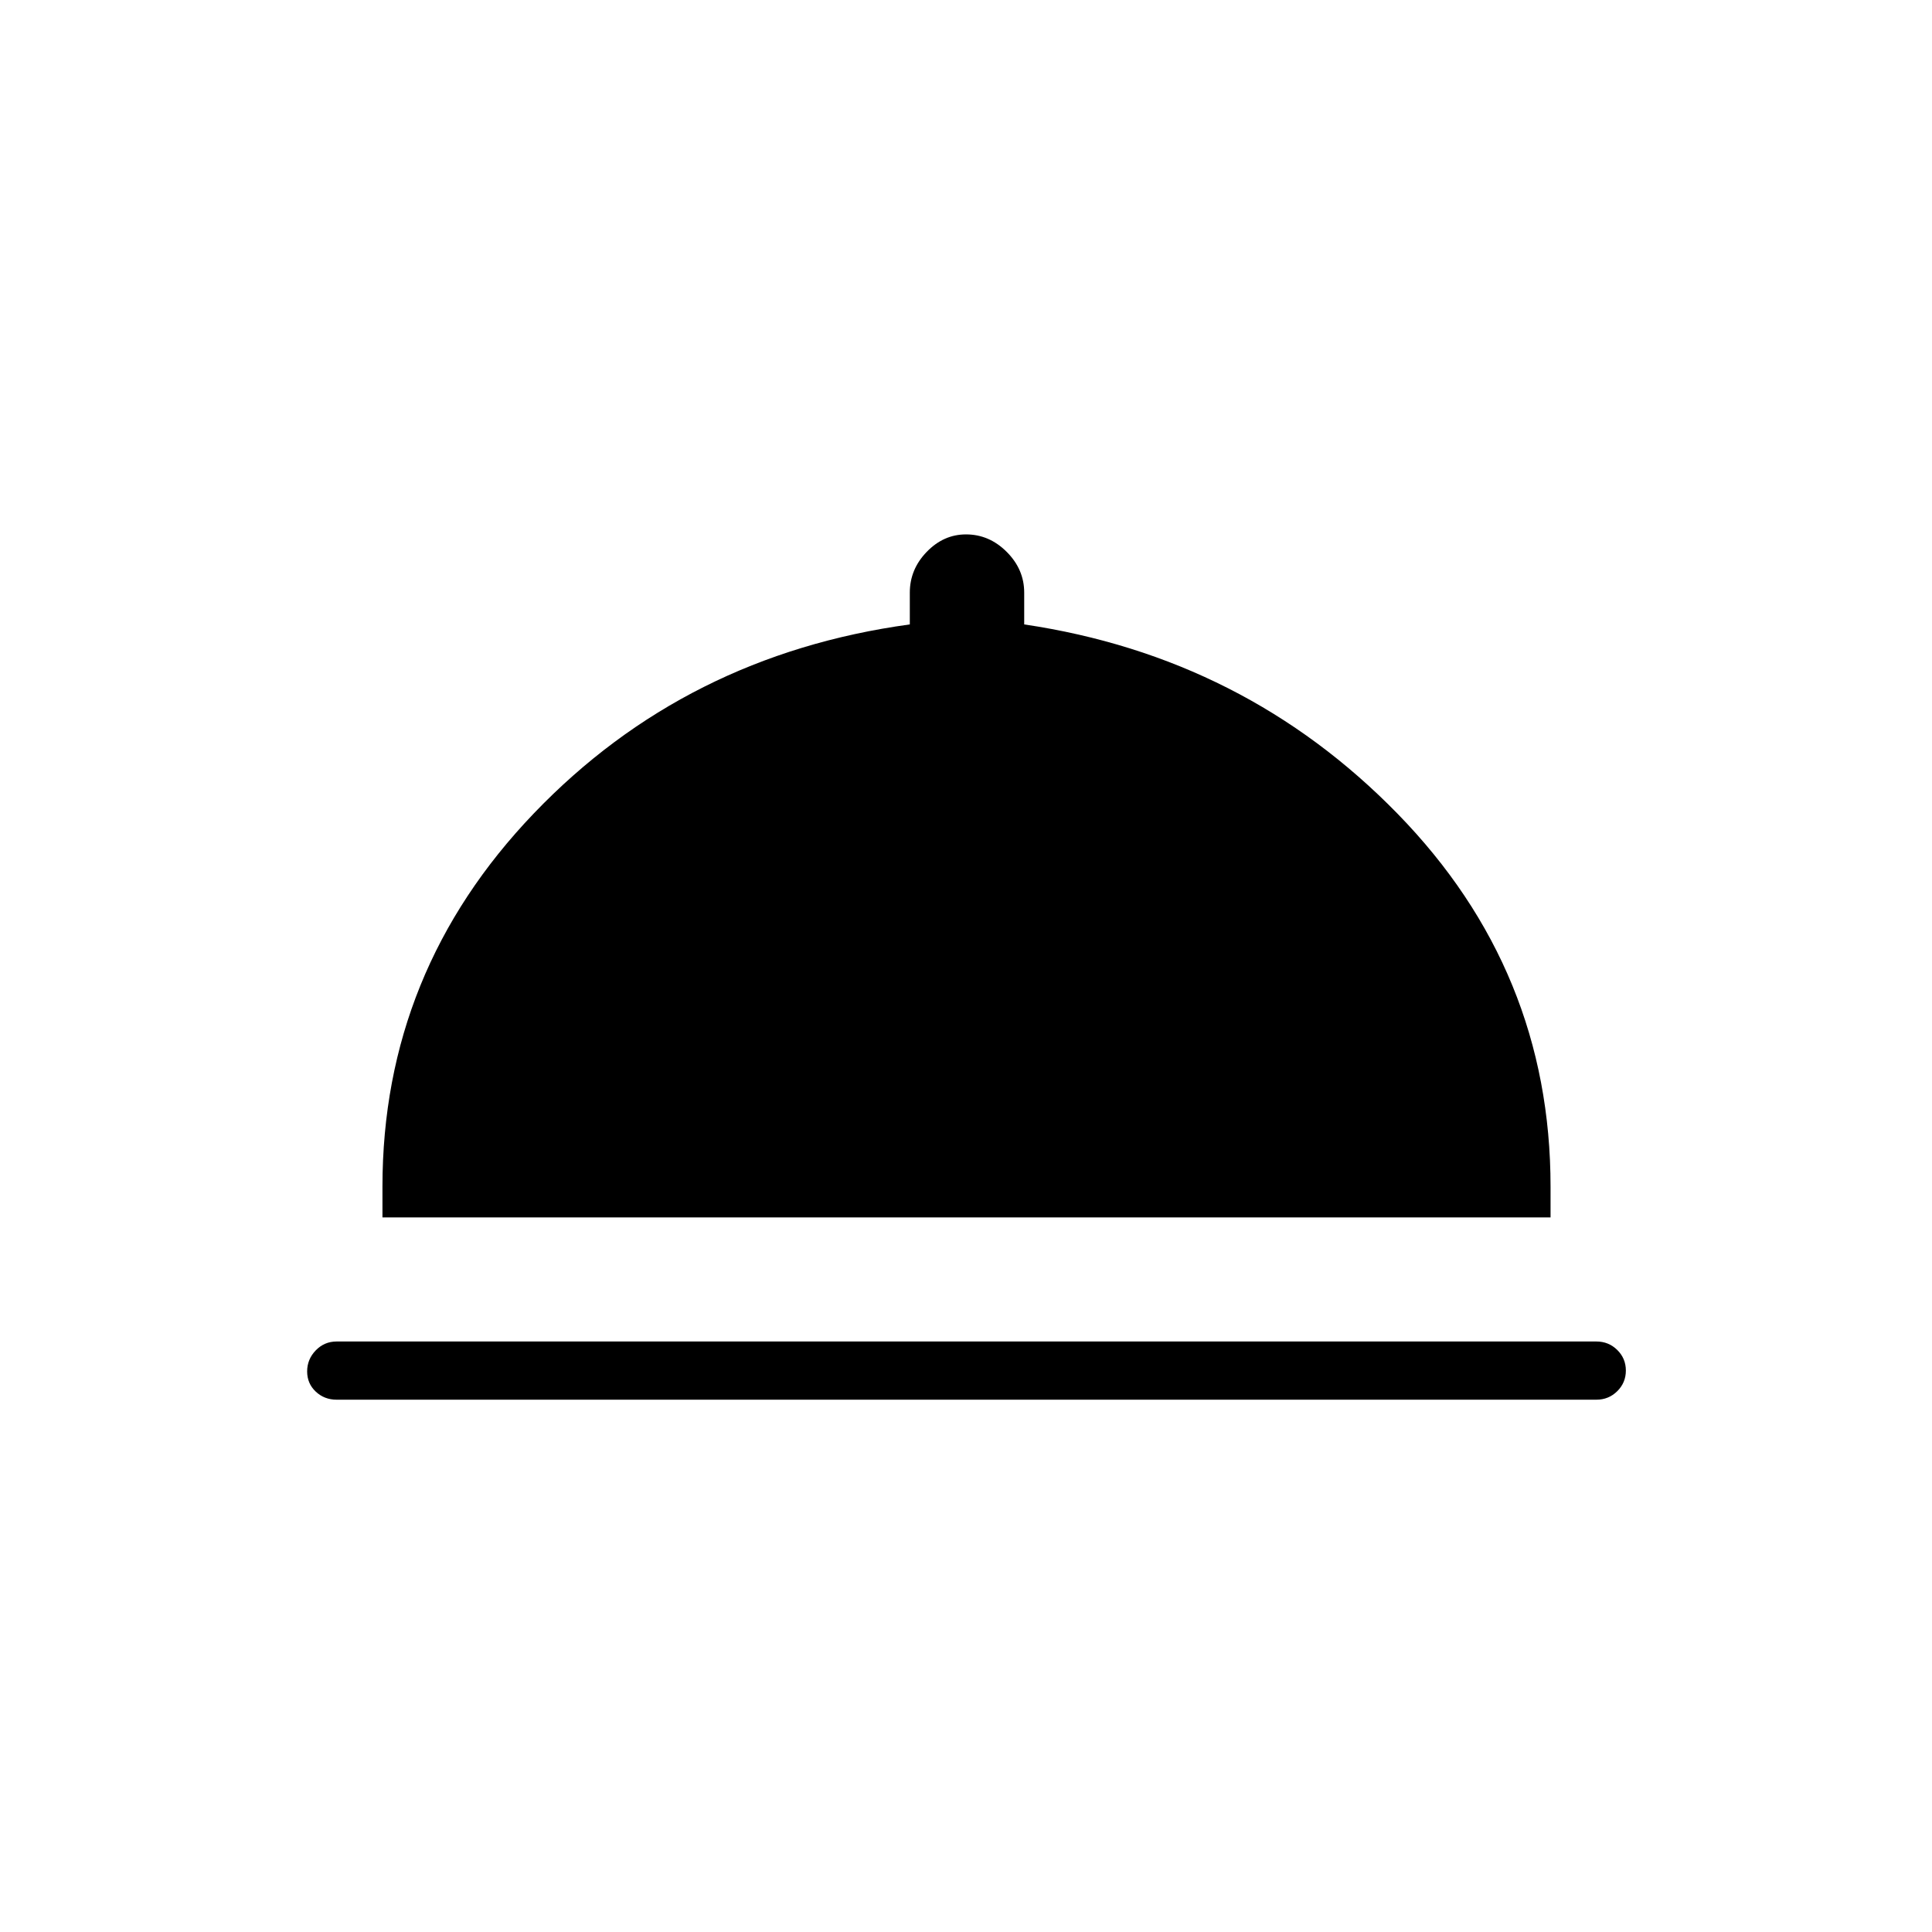 <svg xmlns="http://www.w3.org/2000/svg" height="20" viewBox="0 -960 960 960" width="20"><path d="M167.27-264.5q-6.11 0-10.38-4.02-4.27-4.02-4.27-10.04t4.27-10.44q4.27-4.42 10.38-4.42h625.96q6.11 0 10.38 4.21 4.27 4.21 4.27 10.23 0 6.02-4.27 10.25t-10.38 4.23H167.27Zm22.77-90.58v-15.27q0-107.03 75.31-185.57 75.3-78.54 186.73-93.81v-15.81q0-11.54 8.39-20.23 8.4-8.69 19.53-8.69 11.55 0 20.23 8.69 8.69 8.69 8.69 20.23v15.81q109.66 16.27 185.6 94.15 75.94 77.89 75.94 185.23v15.27H190.04Z"/></svg>